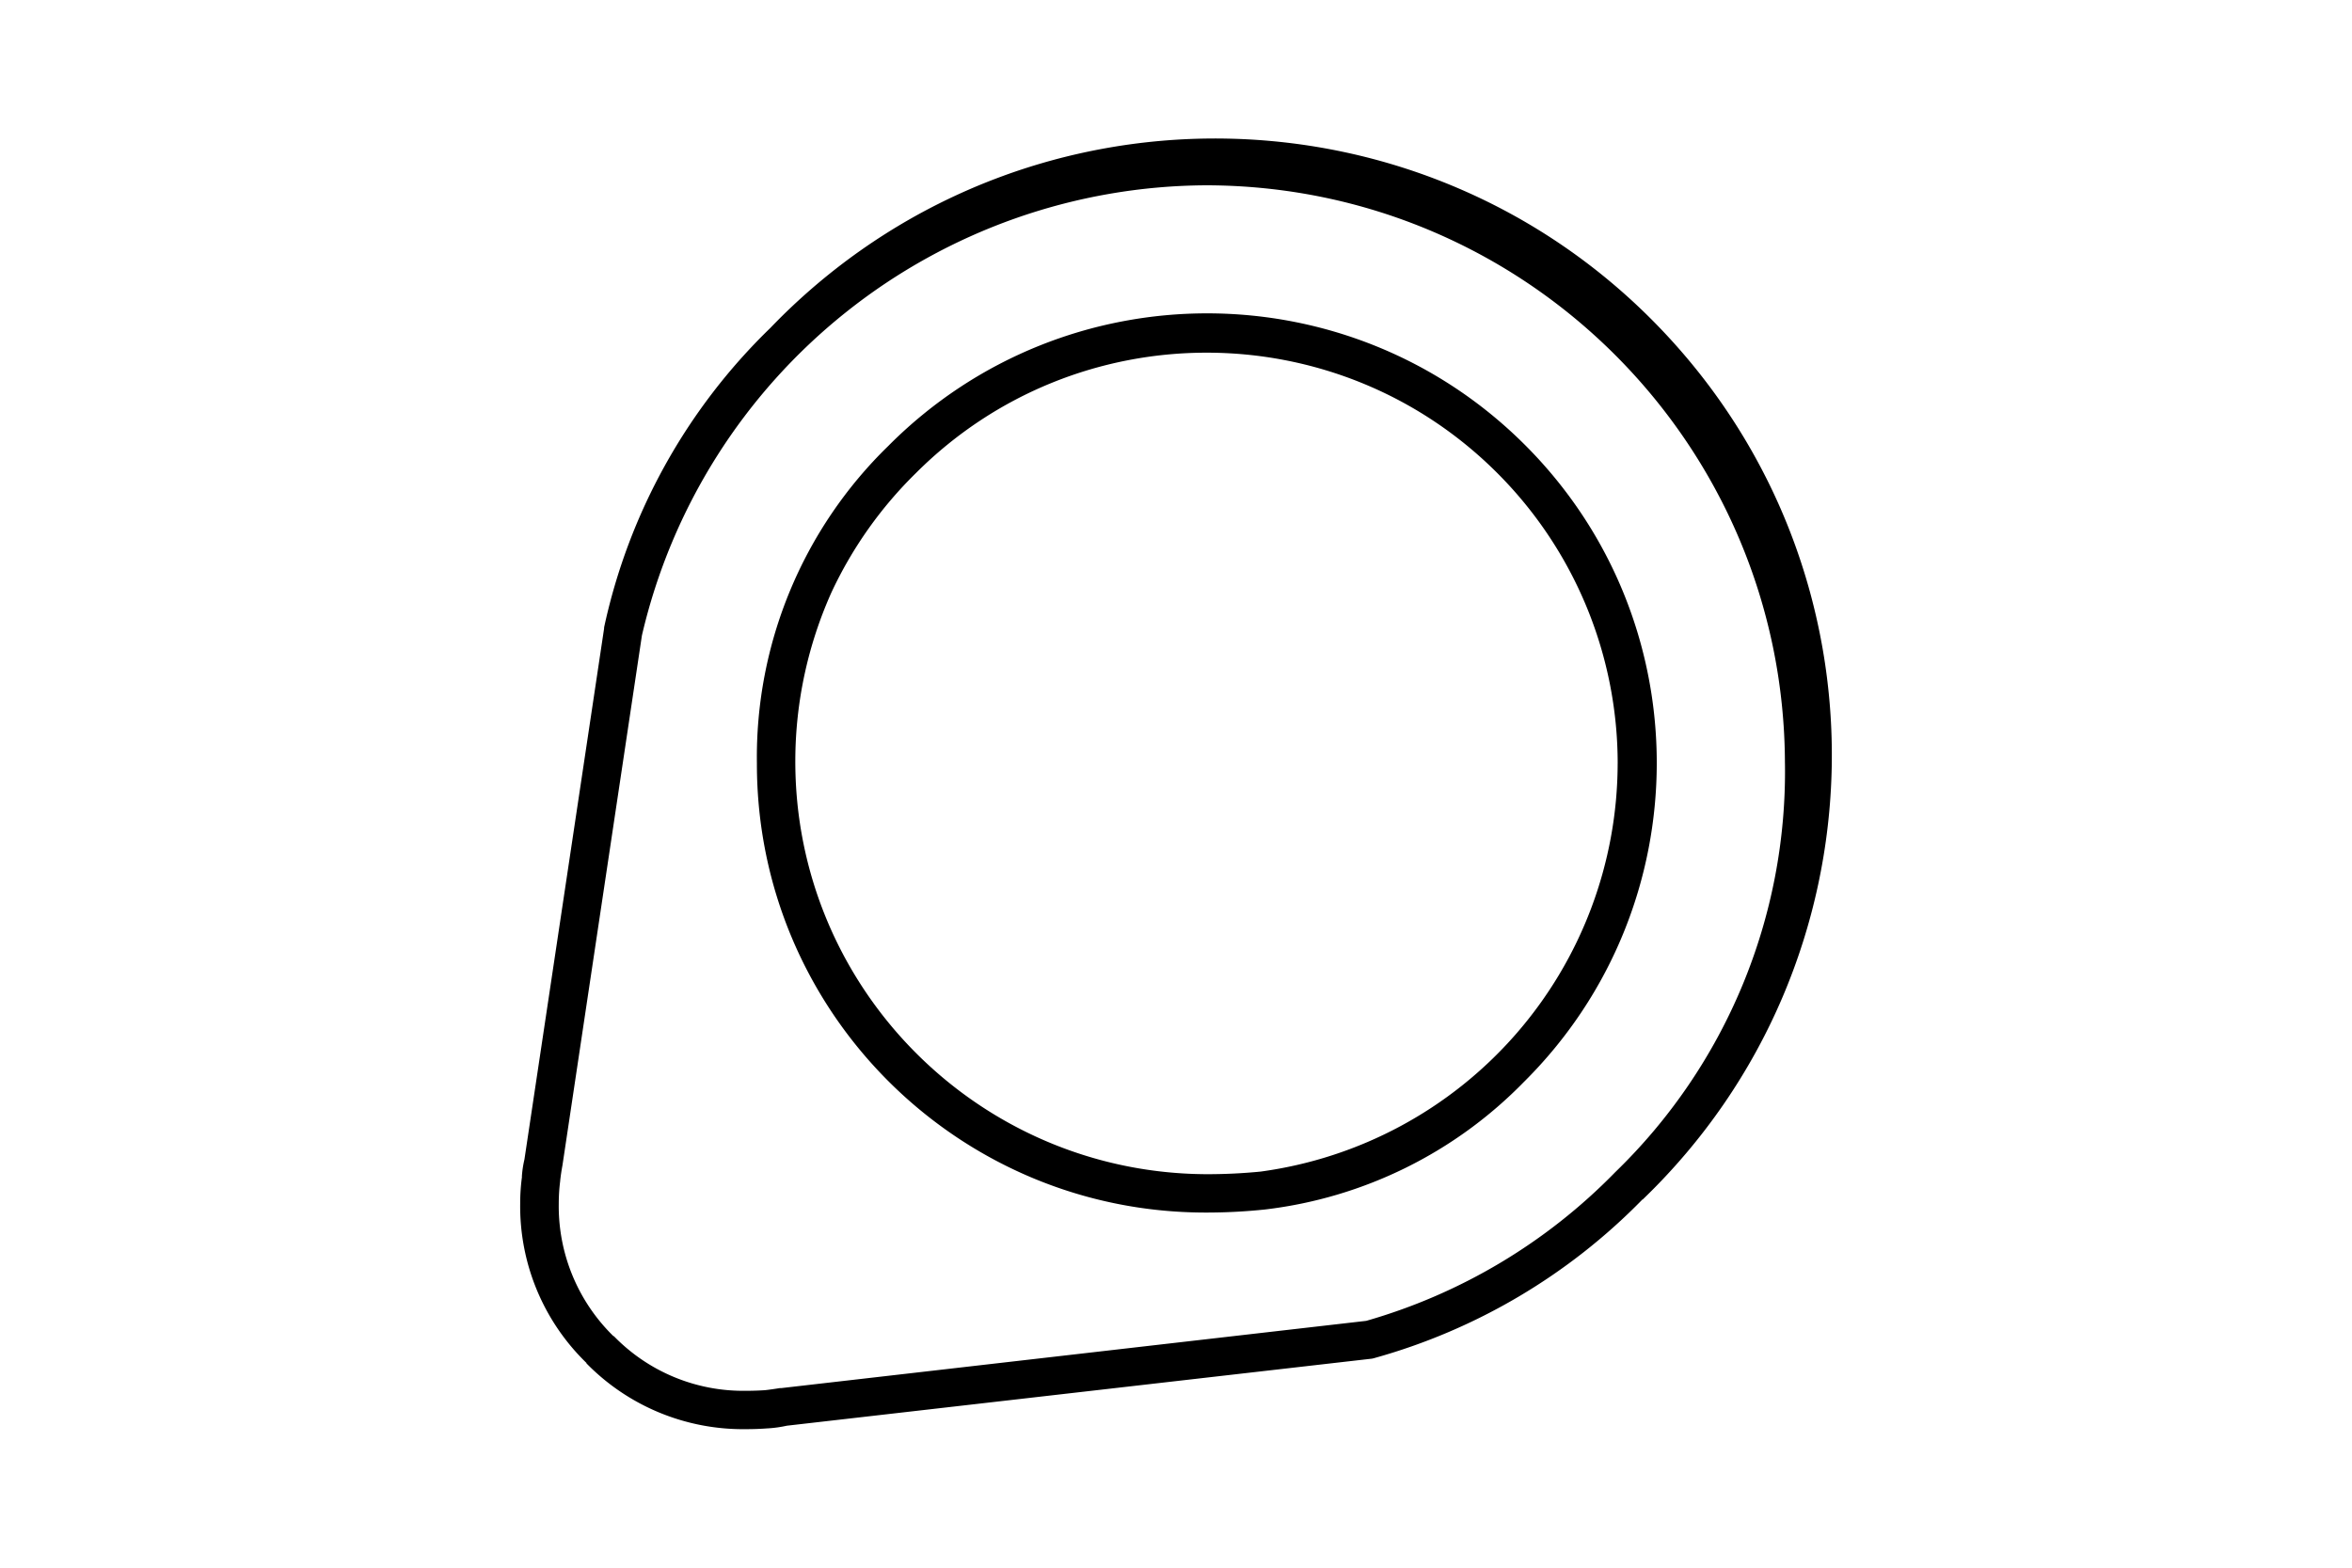 <svg xmlns="http://www.w3.org/2000/svg" viewBox="0 0 90 60" style="enable-background:new 0 0 90 60" xml:space="preserve"><path d="M62.857 45.91c9.393-9.036 9.683-23.976.647-33.37s-23.975-9.683-33.369-.647c-.223.214-.441.433-.655.656a22.582 22.582 0 0 0-6.364 11.465v.039l-3.048 20.32a3.98 3.98 0 0 0-.1.68l.008-.032a7.589 7.589 0 0 0-.071 1.042 8.354 8.354 0 0 0 2.535 6.1v.016a8.38 8.38 0 0 0 6.1 2.519c.294 0 .579-.01.853-.032h.016c.235-.015.47-.049.7-.1L52.495 52a.925.925 0 0 0 .1-.024 22.939 22.939 0 0 0 10.257-6.072m5.45-16.686A21.337 21.337 0 0 1 61.81 44.86a21.632 21.632 0 0 1-9.531 5.693l-22.386 2.574h-.055c-.19.031-.377.058-.561.079-.237.016-.482.024-.734.024a6.9 6.9 0 0 1-5.054-2.092h-.016a6.955 6.955 0 0 1-2.092-5.07c0-.29.018-.58.055-.868v-.016a8.109 8.109 0 0 1 .087-.585l3.04-20.277a22.271 22.271 0 0 1 21.6-17.23c12.213.02 22.11 9.913 22.138 22.126m-9.965 12.168c6.73-6.707 6.75-17.601.042-24.332s-17.6-6.75-24.332-.042l-.045.046a16.62 16.62 0 0 0-5.038 12.16c-.01 9.484 7.671 17.18 17.156 17.19h.044c.751 0 1.502-.039 2.25-.118a16.546 16.546 0 0 0 9.918-4.9M61.9 29.222A15.788 15.788 0 0 1 48.24 44.84c-.69.068-1.384.101-2.077.1-8.726-.039-15.769-7.144-15.73-15.87a15.8 15.8 0 0 1 1.39-6.413c.796-1.7 1.89-3.243 3.23-4.556 6.146-6.14 16.105-6.137 22.245.008a15.729 15.729 0 0 1 4.603 11.108l-.001.004z"></path></svg>
